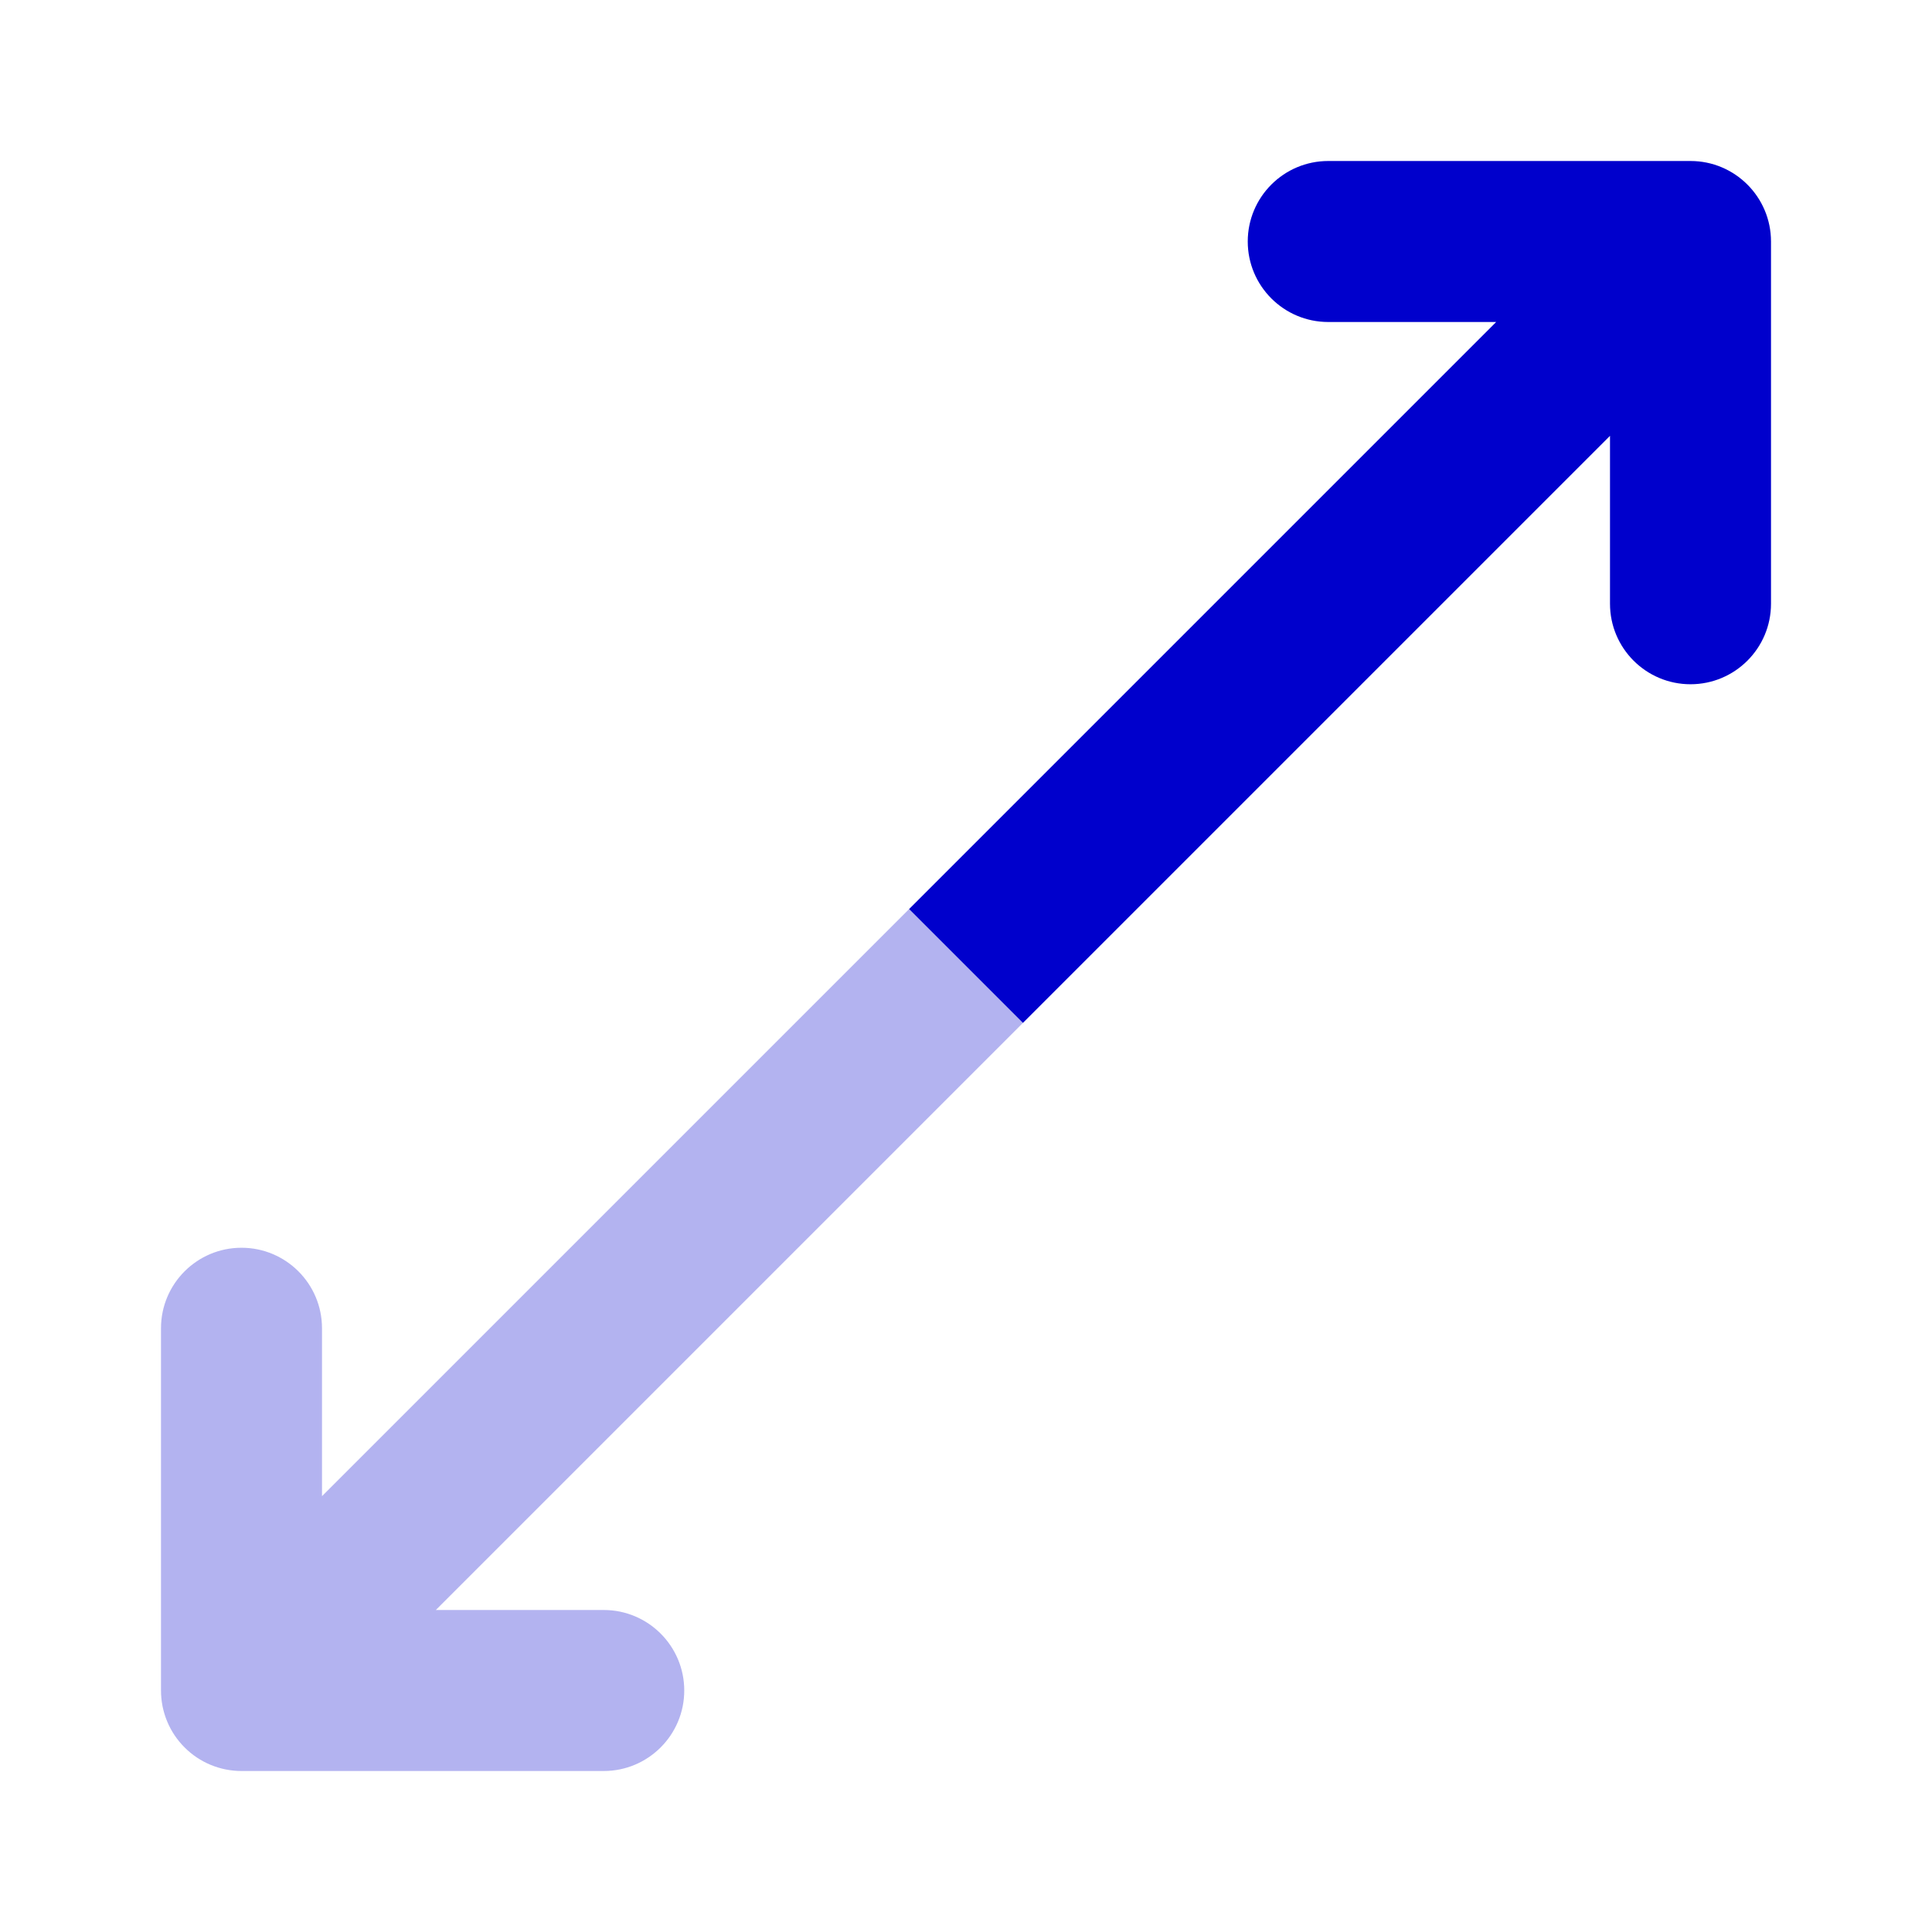 <svg width="24" height="24" viewBox="0 0 24 24" fill="none" xmlns="http://www.w3.org/2000/svg">
<path opacity="0.3" d="M5.414 20H7.5C8.052 20 8.5 20.448 8.5 21C8.5 21.552 8.052 22 7.5 22H3C2.735 22 2.48 21.895 2.293 21.707C2.105 21.52 2 21.265 2 21V16.5C2 15.948 2.448 15.5 3 15.5C3.552 15.5 4 15.948 4 16.5L4 18.586L11.293 11.293L12.707 12.707L5.414 20Z" fill="#0000CC"/>
<path d="M16.5 4C15.948 4 15.5 3.552 15.5 3C15.5 2.448 15.948 2 16.5 2H21C21.552 2 22 2.448 22 3V7.5C22 8.052 21.552 8.5 21 8.5C20.448 8.5 20 8.052 20 7.5V5.414L12.707 12.707L11.293 11.293L18.586 4H16.5Z" fill="#0000CC"/>
</svg>
